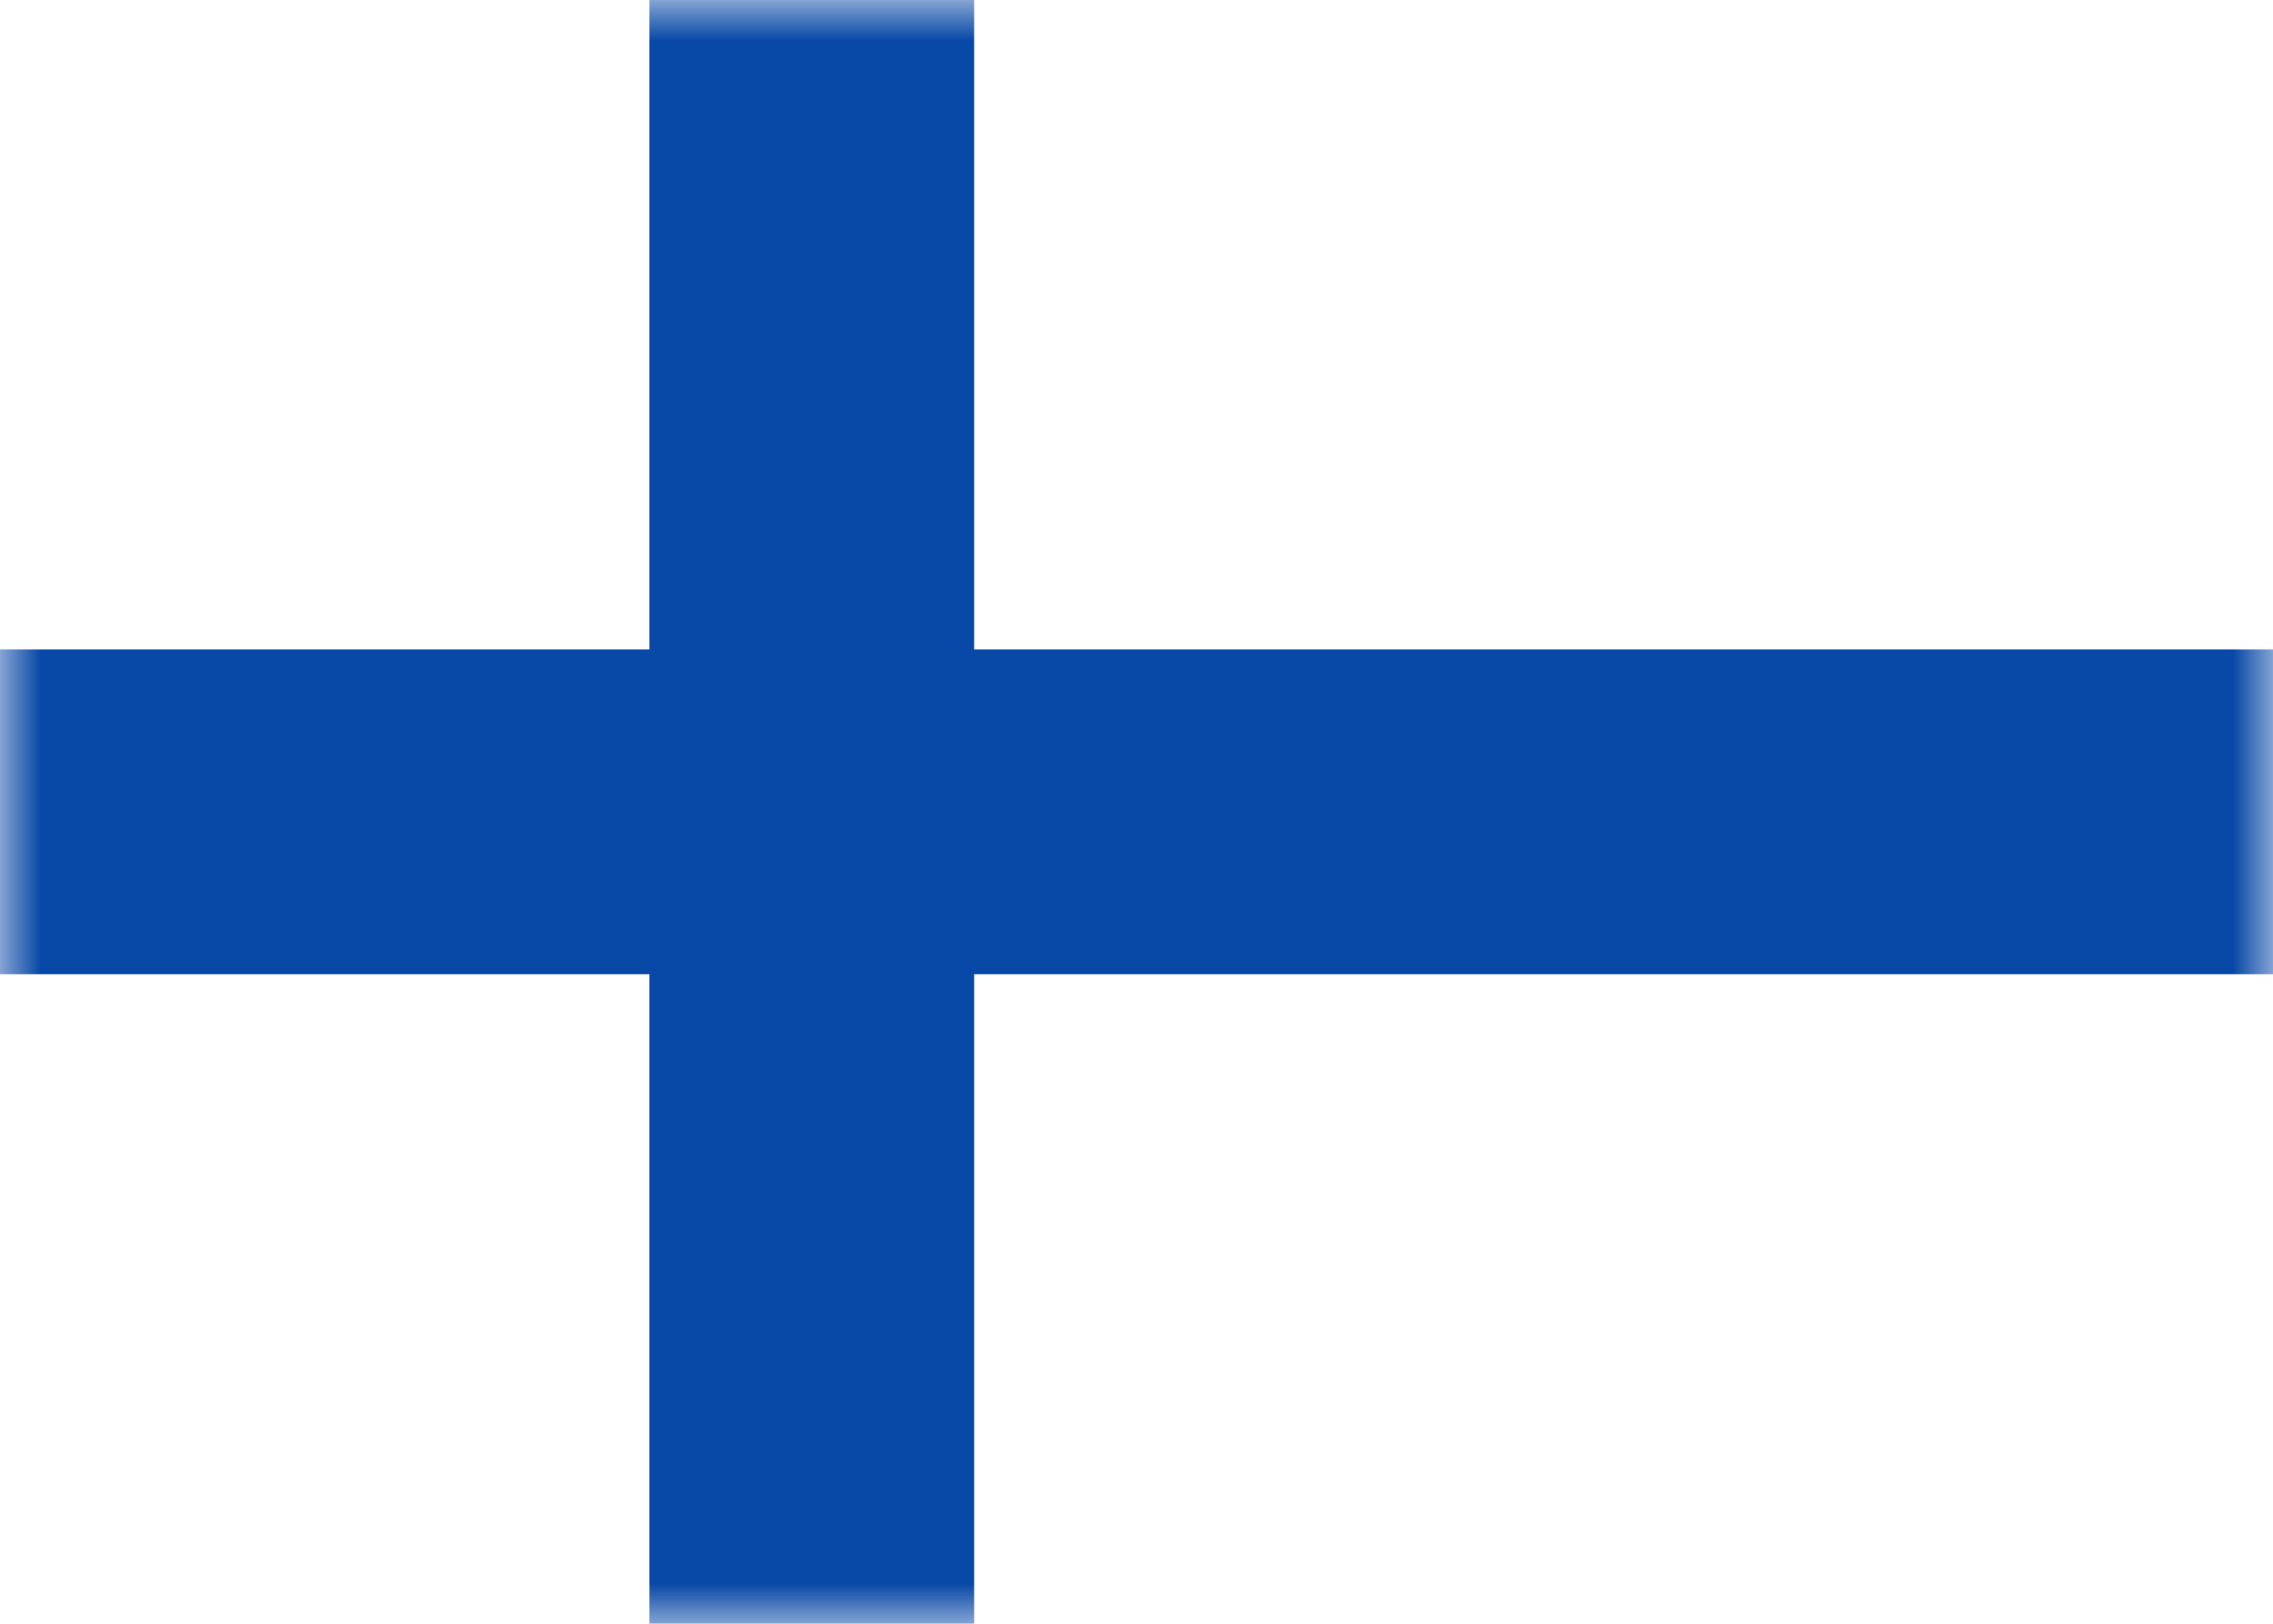 <svg class="SVGInline-svg" xmlns="http://www.w3.org/2000/svg" xmlns:xlink="http://www.w3.org/1999/xlink" width="28" height="20"><defs><rect id="FIa" width="28" height="20" x="0" y="0" rx="0"></rect></defs><g fill="none" fill-rule="evenodd"><mask id="FIb" fill="#fff"><use xlink:href="#FIa"></use></mask><rect width="27.5" height="19.5" x=".25" y=".25" rx="2"></rect><path fill="#0848A6" d="M-1.333 12H8v9.333h4V12h17.333V8H12v-9.333H8V8h-9.333z" mask="url(#FIb)"></path></g></svg>